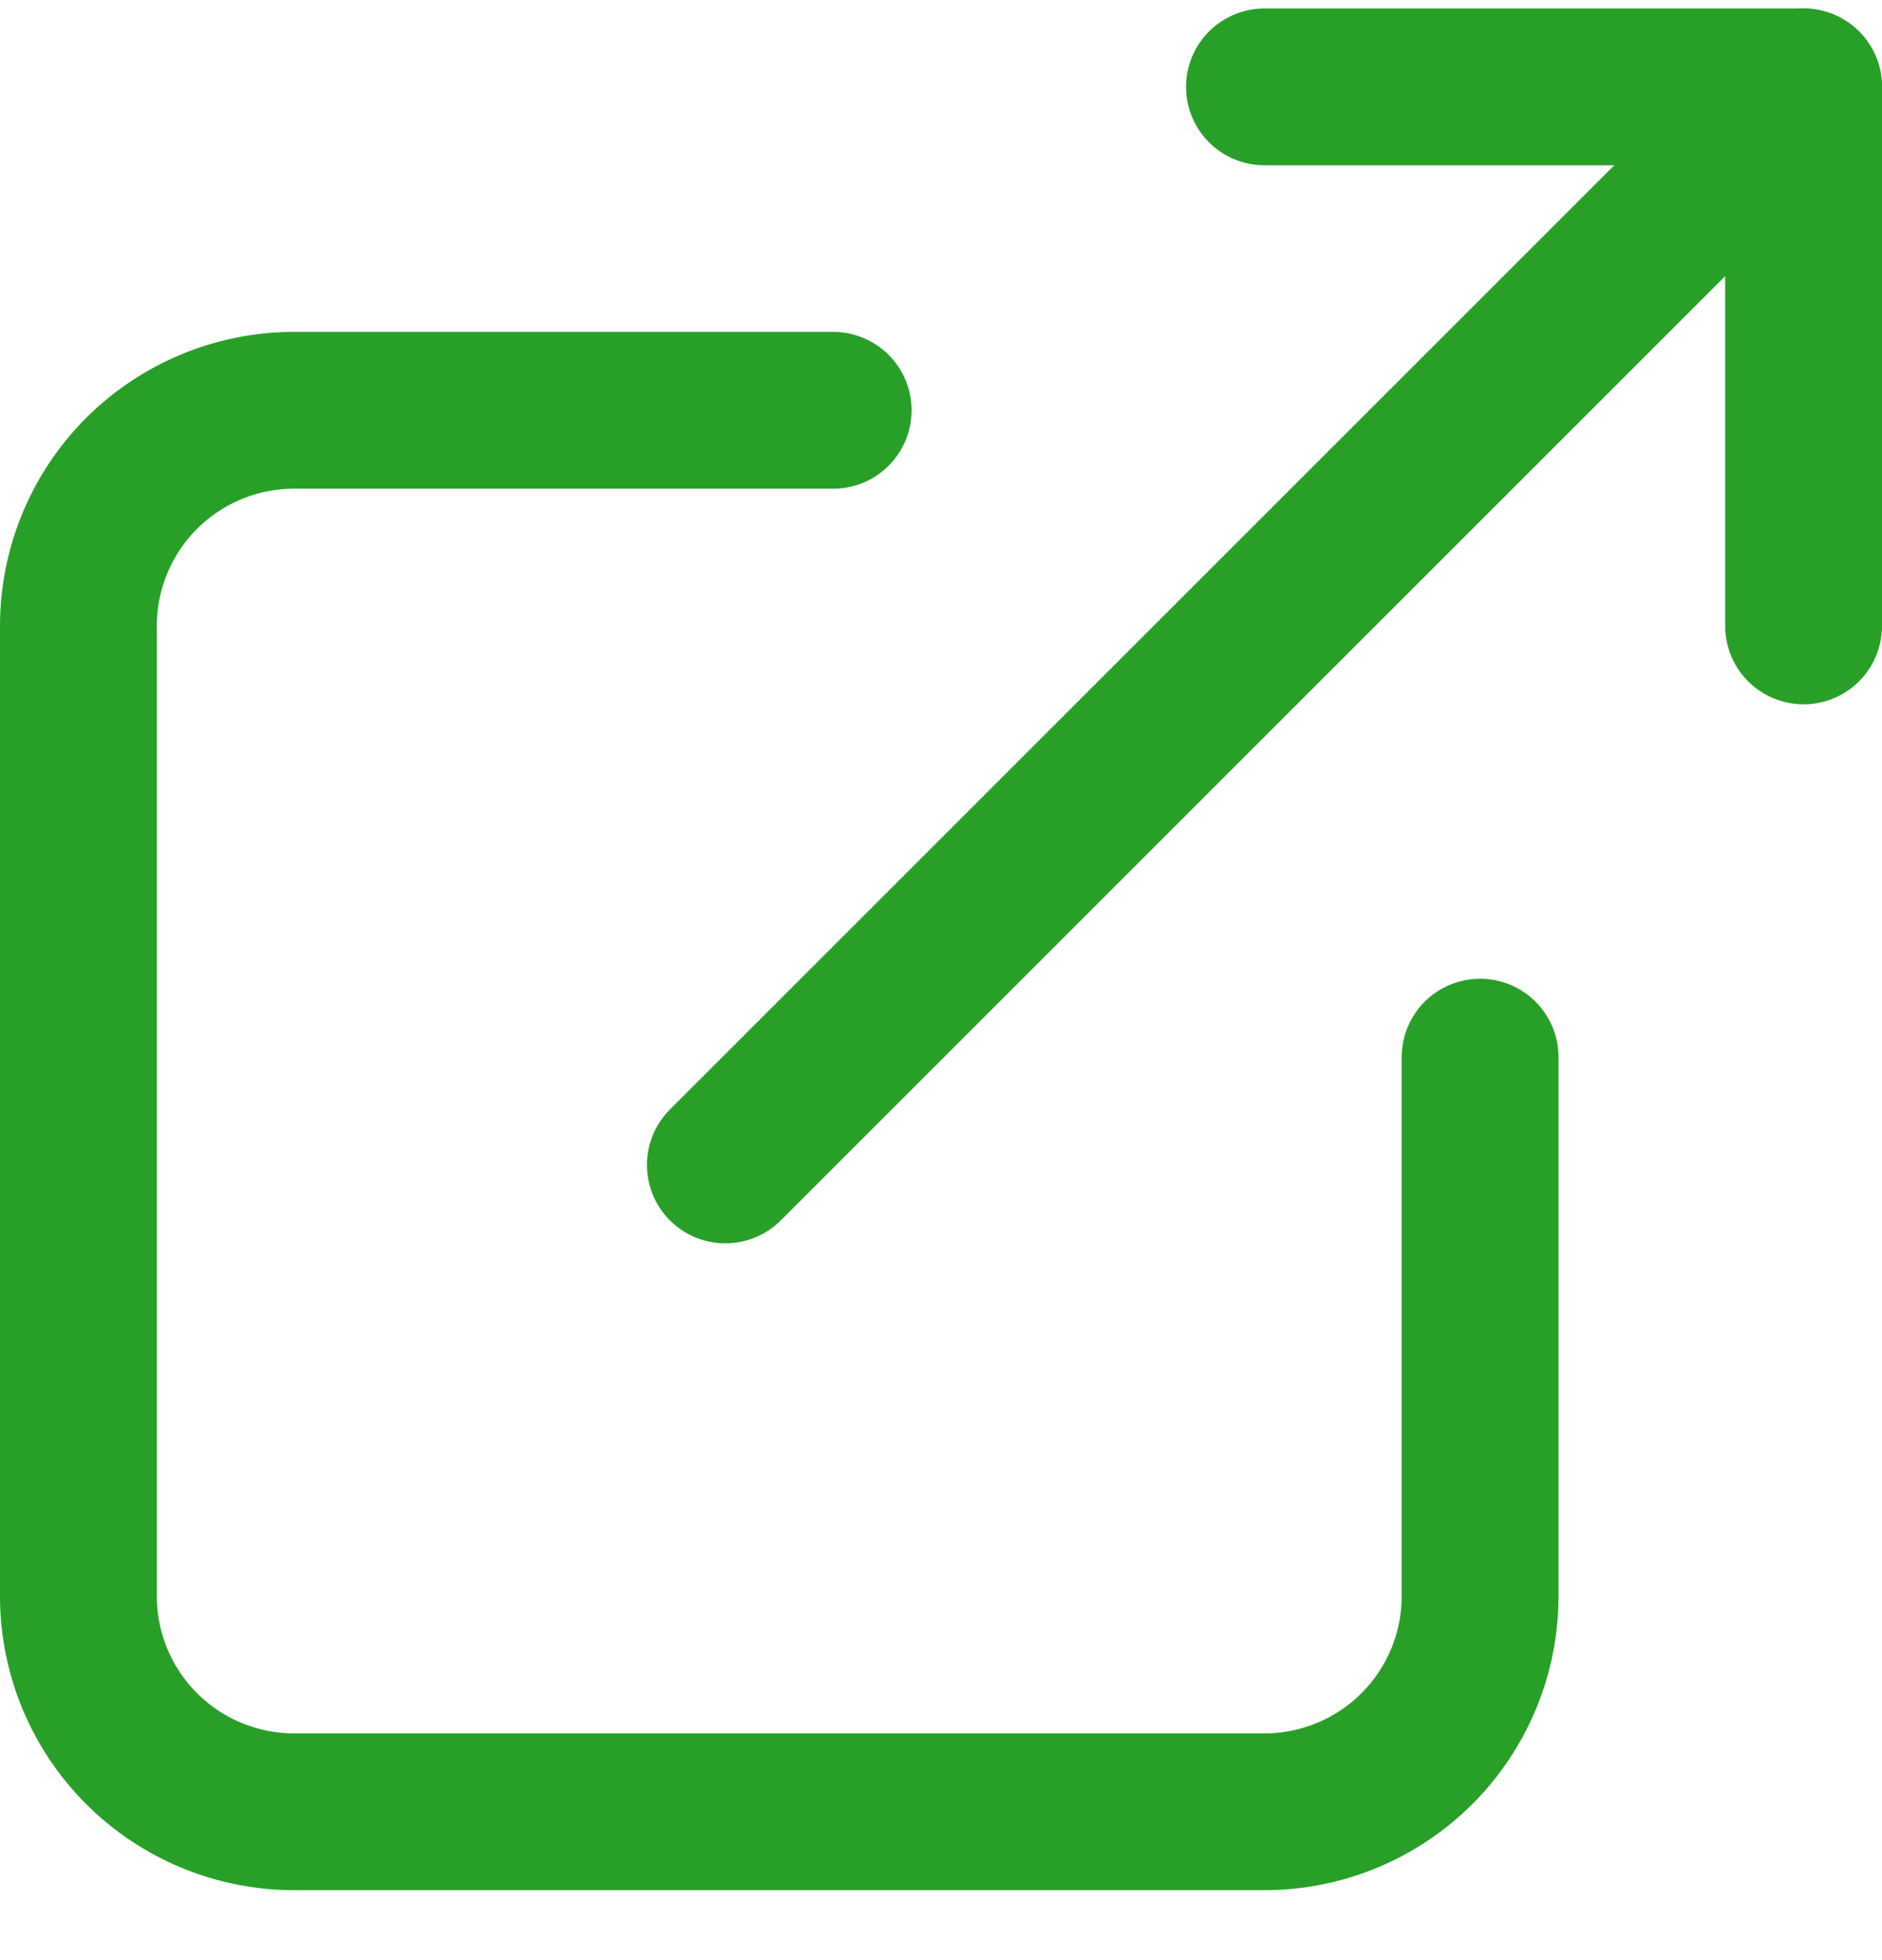 <svg width="24" height="25" viewBox="0 0 24 25" fill="none" xmlns="http://www.w3.org/2000/svg">
<g id="Group 16">
<path id="Vector" d="M10.625 5.233H3.75C3.021 5.233 2.321 5.523 1.805 6.038C1.29 6.554 1 7.254 1 7.983V20.358C1 21.087 1.29 21.787 1.805 22.302C2.321 22.818 3.021 23.108 3.75 23.108H16.125C16.854 23.108 17.554 22.818 18.07 22.302C18.585 21.787 18.875 21.087 18.875 20.358V13.483" stroke="#28A028" stroke-width="2" stroke-linecap="round" stroke-linejoin="round"/>
<path id="Vector_2" d="M9.25 14.858L23 1.108" stroke="#28A028" stroke-width="2" stroke-linecap="round" stroke-linejoin="round"/>
<path id="Vector_3" d="M16.125 1.108H23V7.983" stroke="#28A028" stroke-width="2" stroke-linecap="round" stroke-linejoin="round"/>
</g>
</svg>
